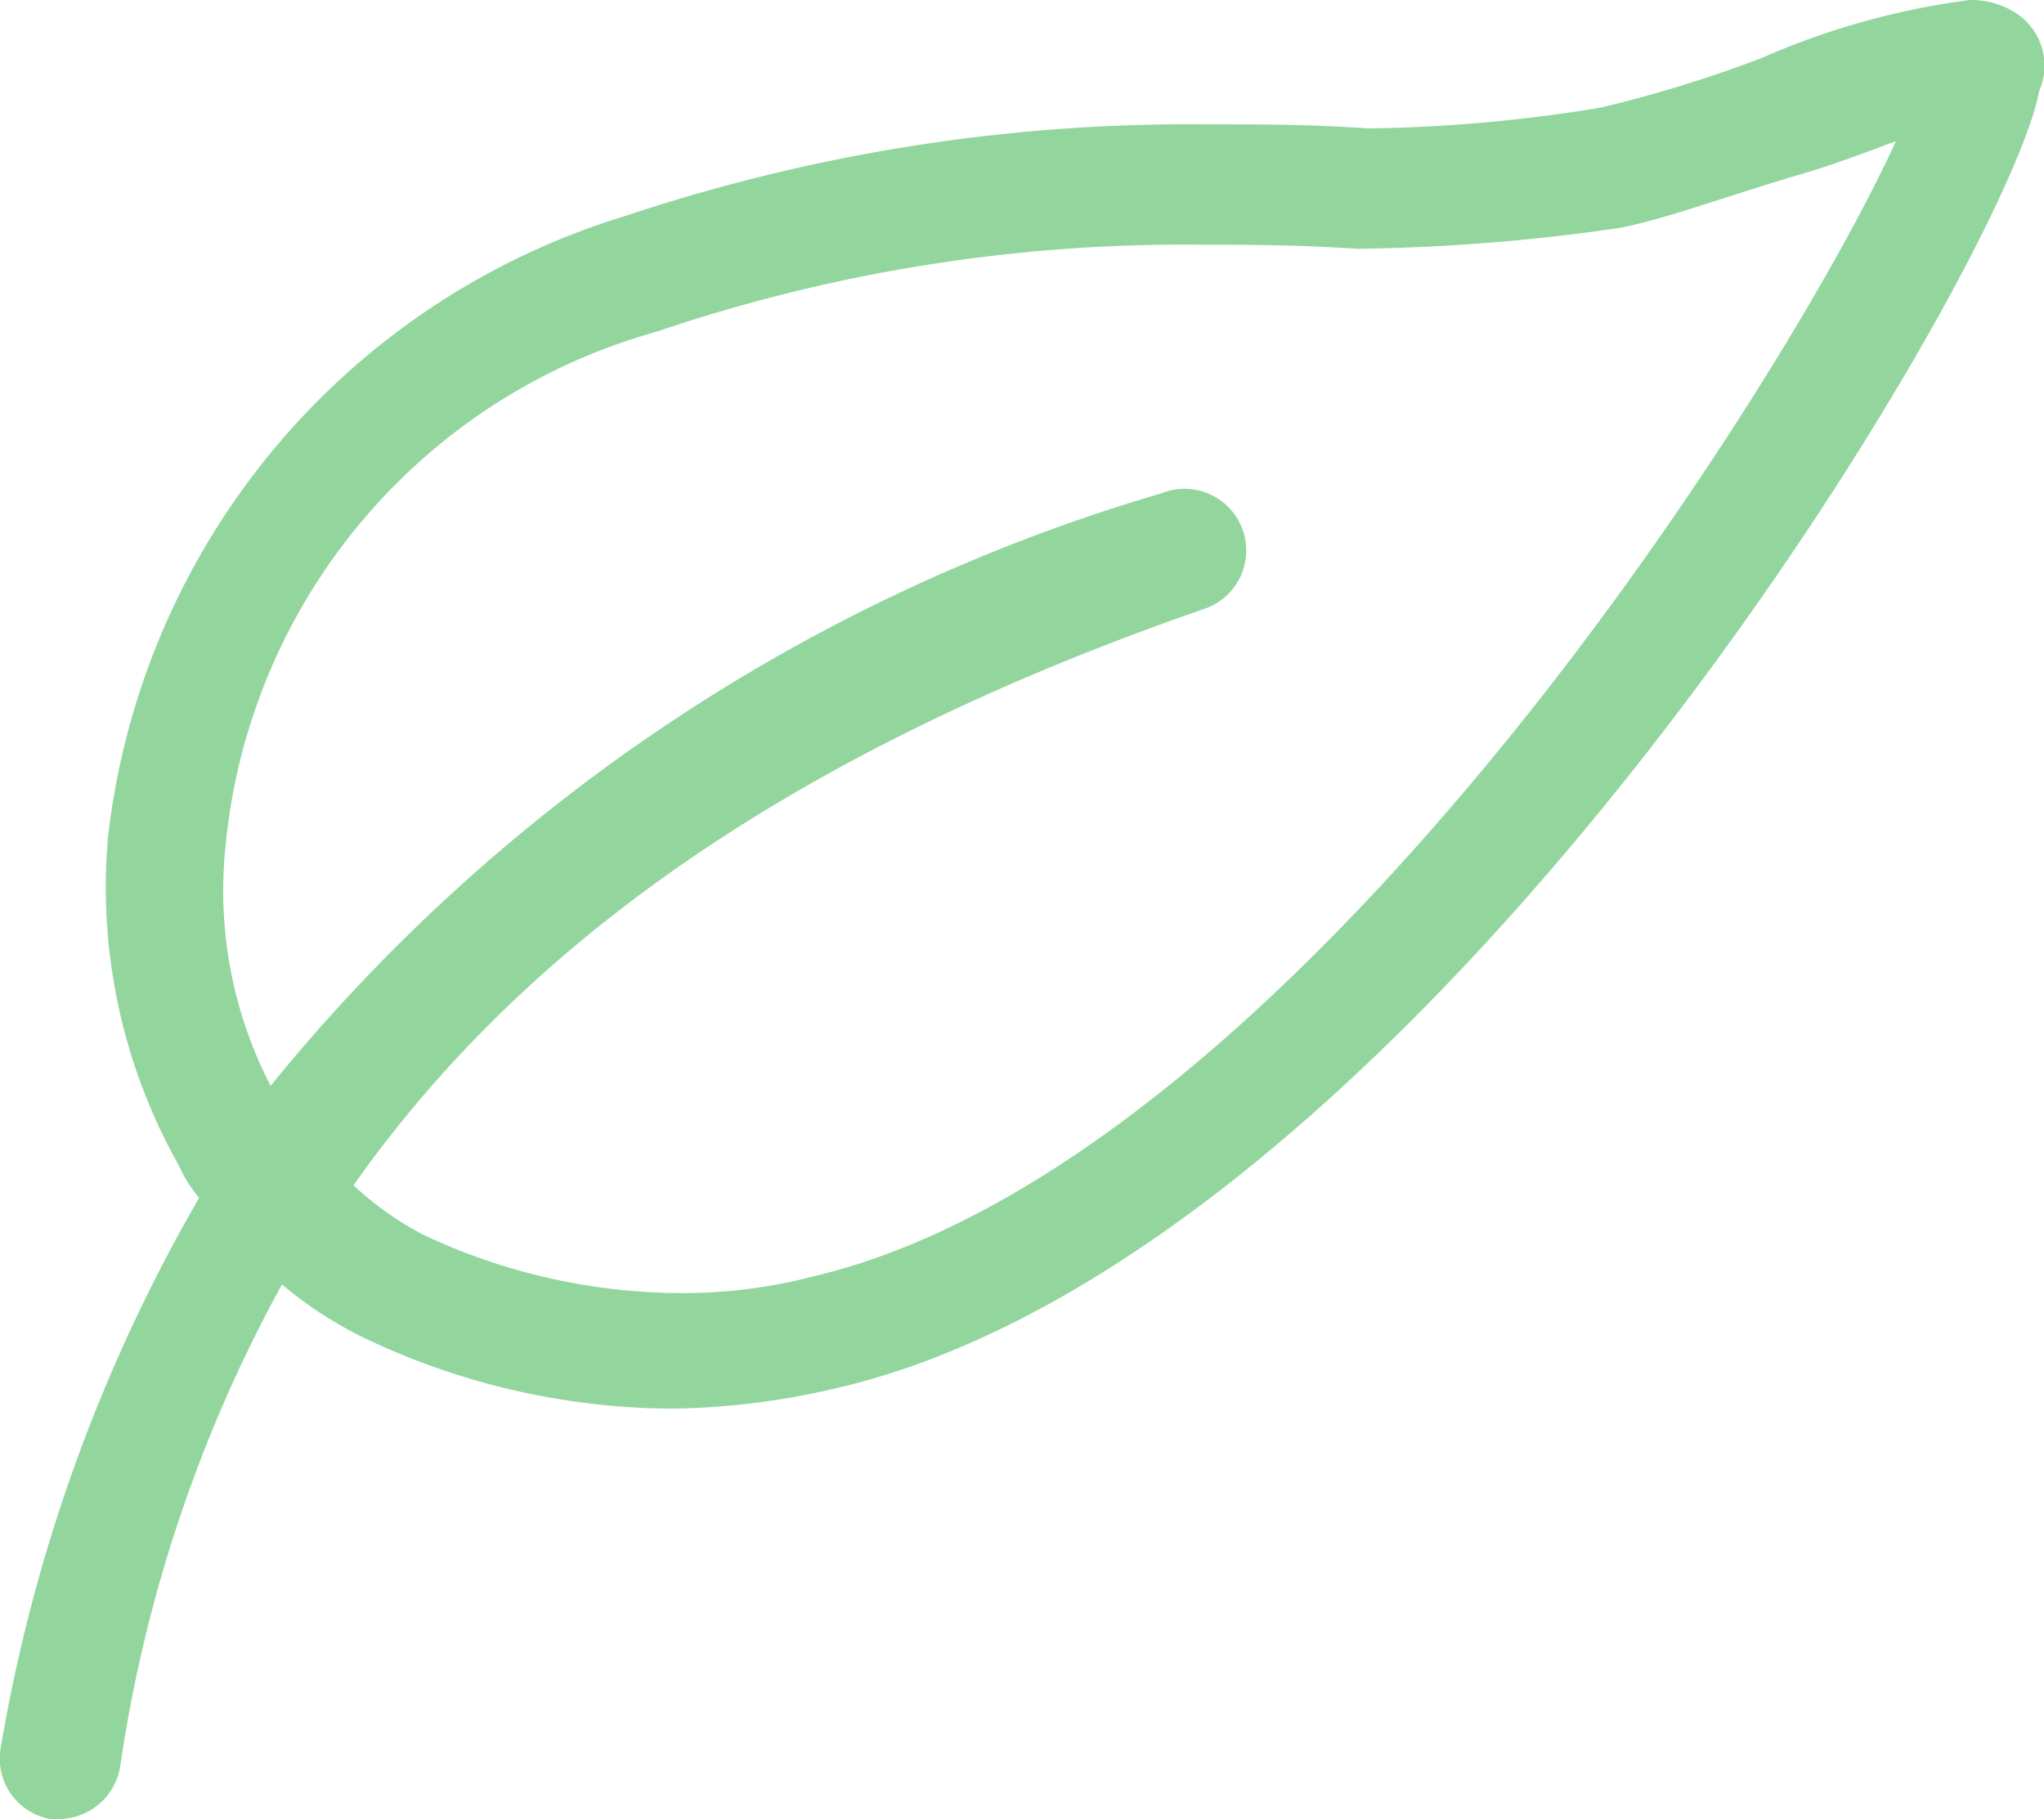 <svg xmlns="http://www.w3.org/2000/svg" width="18" height="16.023" viewBox="0 0 18 16.023"><path d="M17.744.109a.736.736 0 00-.4-.109 6.71 6.71 0 00-1.831.511 11.253 11.253 0 01-1.423.438 13.6 13.6 0 01-2.044.182c-.511-.036-.949-.036-1.387-.036a15.683 15.683 0 00-5.146.805A6.483 6.483 0 00.951 7.375a4.993 4.993 0 00.62 2.883 1.281 1.281 0 00.182.292A14.494 14.494 0 00.005 15.4a.54.54 0 00.438.62h.07a.549.549 0 00.547-.474 12.6 12.6 0 011.423-4.234 3.506 3.506 0 00.73.474 6.356 6.356 0 002.7.62 6.661 6.661 0 001.46-.182C12.519 11.024 17.666 2.369 17.958.8a.553.553 0 00-.214-.691zM7.159 11.242a4.534 4.534 0 01-1.2.146 5.358 5.358 0 01-2.226-.511 2.8 2.8 0 01-.62-.438c1.569-2.226 4.015-3.869 7.482-5.073a.543.543 0 10-.365-1.022 15.848 15.848 0 00-7.847 5.219 3.744 3.744 0 01-.4-2.08 5.218 5.218 0 013.8-4.562 14.434 14.434 0 014.781-.766c.4 0 .839 0 1.387.036a17.231 17.231 0 002.3-.182c.4-.073.985-.292 1.606-.474.255-.073.547-.182.839-.292-.996 2.188-5.34 9.013-9.537 9.999z" fill="#92d69e"/></svg>